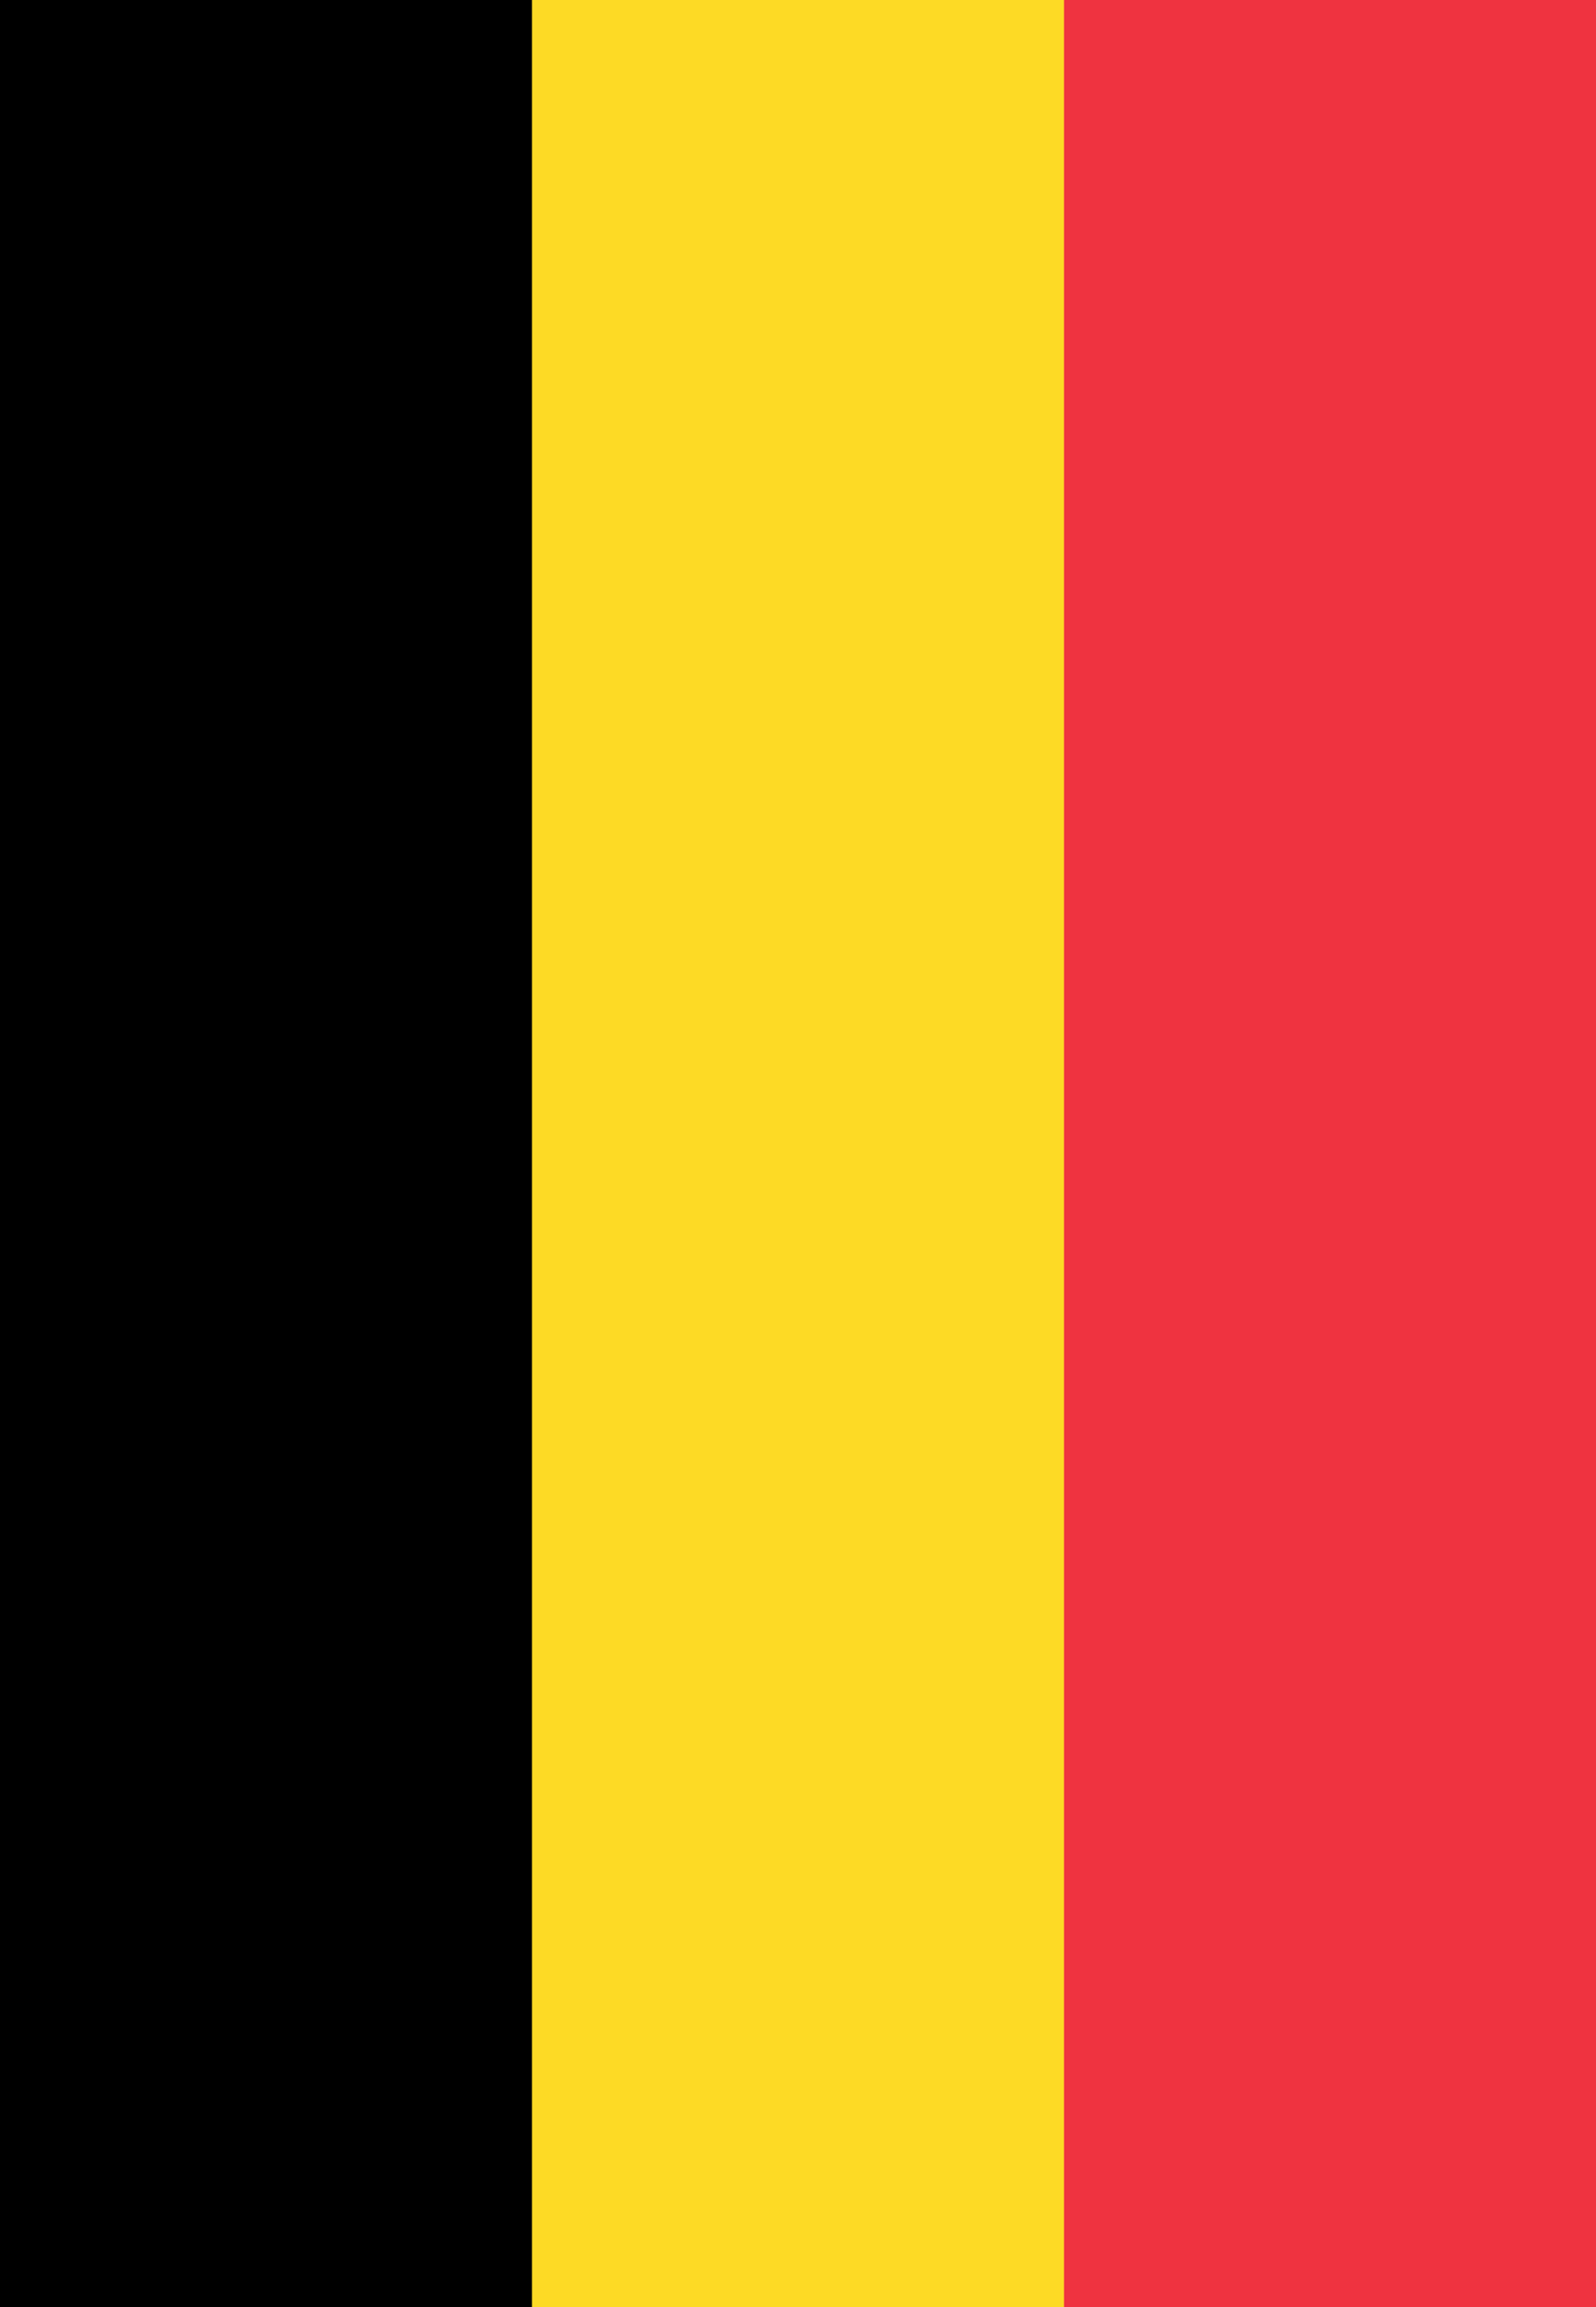 <?xml version="1.0" encoding="UTF-8"?>
<svg xmlns="http://www.w3.org/2000/svg" xmlns:xlink="http://www.w3.org/1999/xlink" width="540px" height="780px" viewBox="0 0 540 780" version="1.1">
<g id="surface1">
<rect x="0" y="0" width="540" height="780" style="fill:rgb(93.725%,20%,25.098%);fill-opacity:1;stroke:none;"/>
<path style=" stroke:none;fill-rule:nonzero;fill:rgb(99.216%,85.49%,14.51%);fill-opacity:1;" d="M 0 0 L 360 0 L 360 780 L 0 780 Z M 0 0 "/>
<path style=" stroke:none;fill-rule:nonzero;fill:rgb(0%,0%,0%);fill-opacity:1;" d="M 0 0 L 180 0 L 180 780 L 0 780 Z M 0 0 "/>
</g>
</svg>
